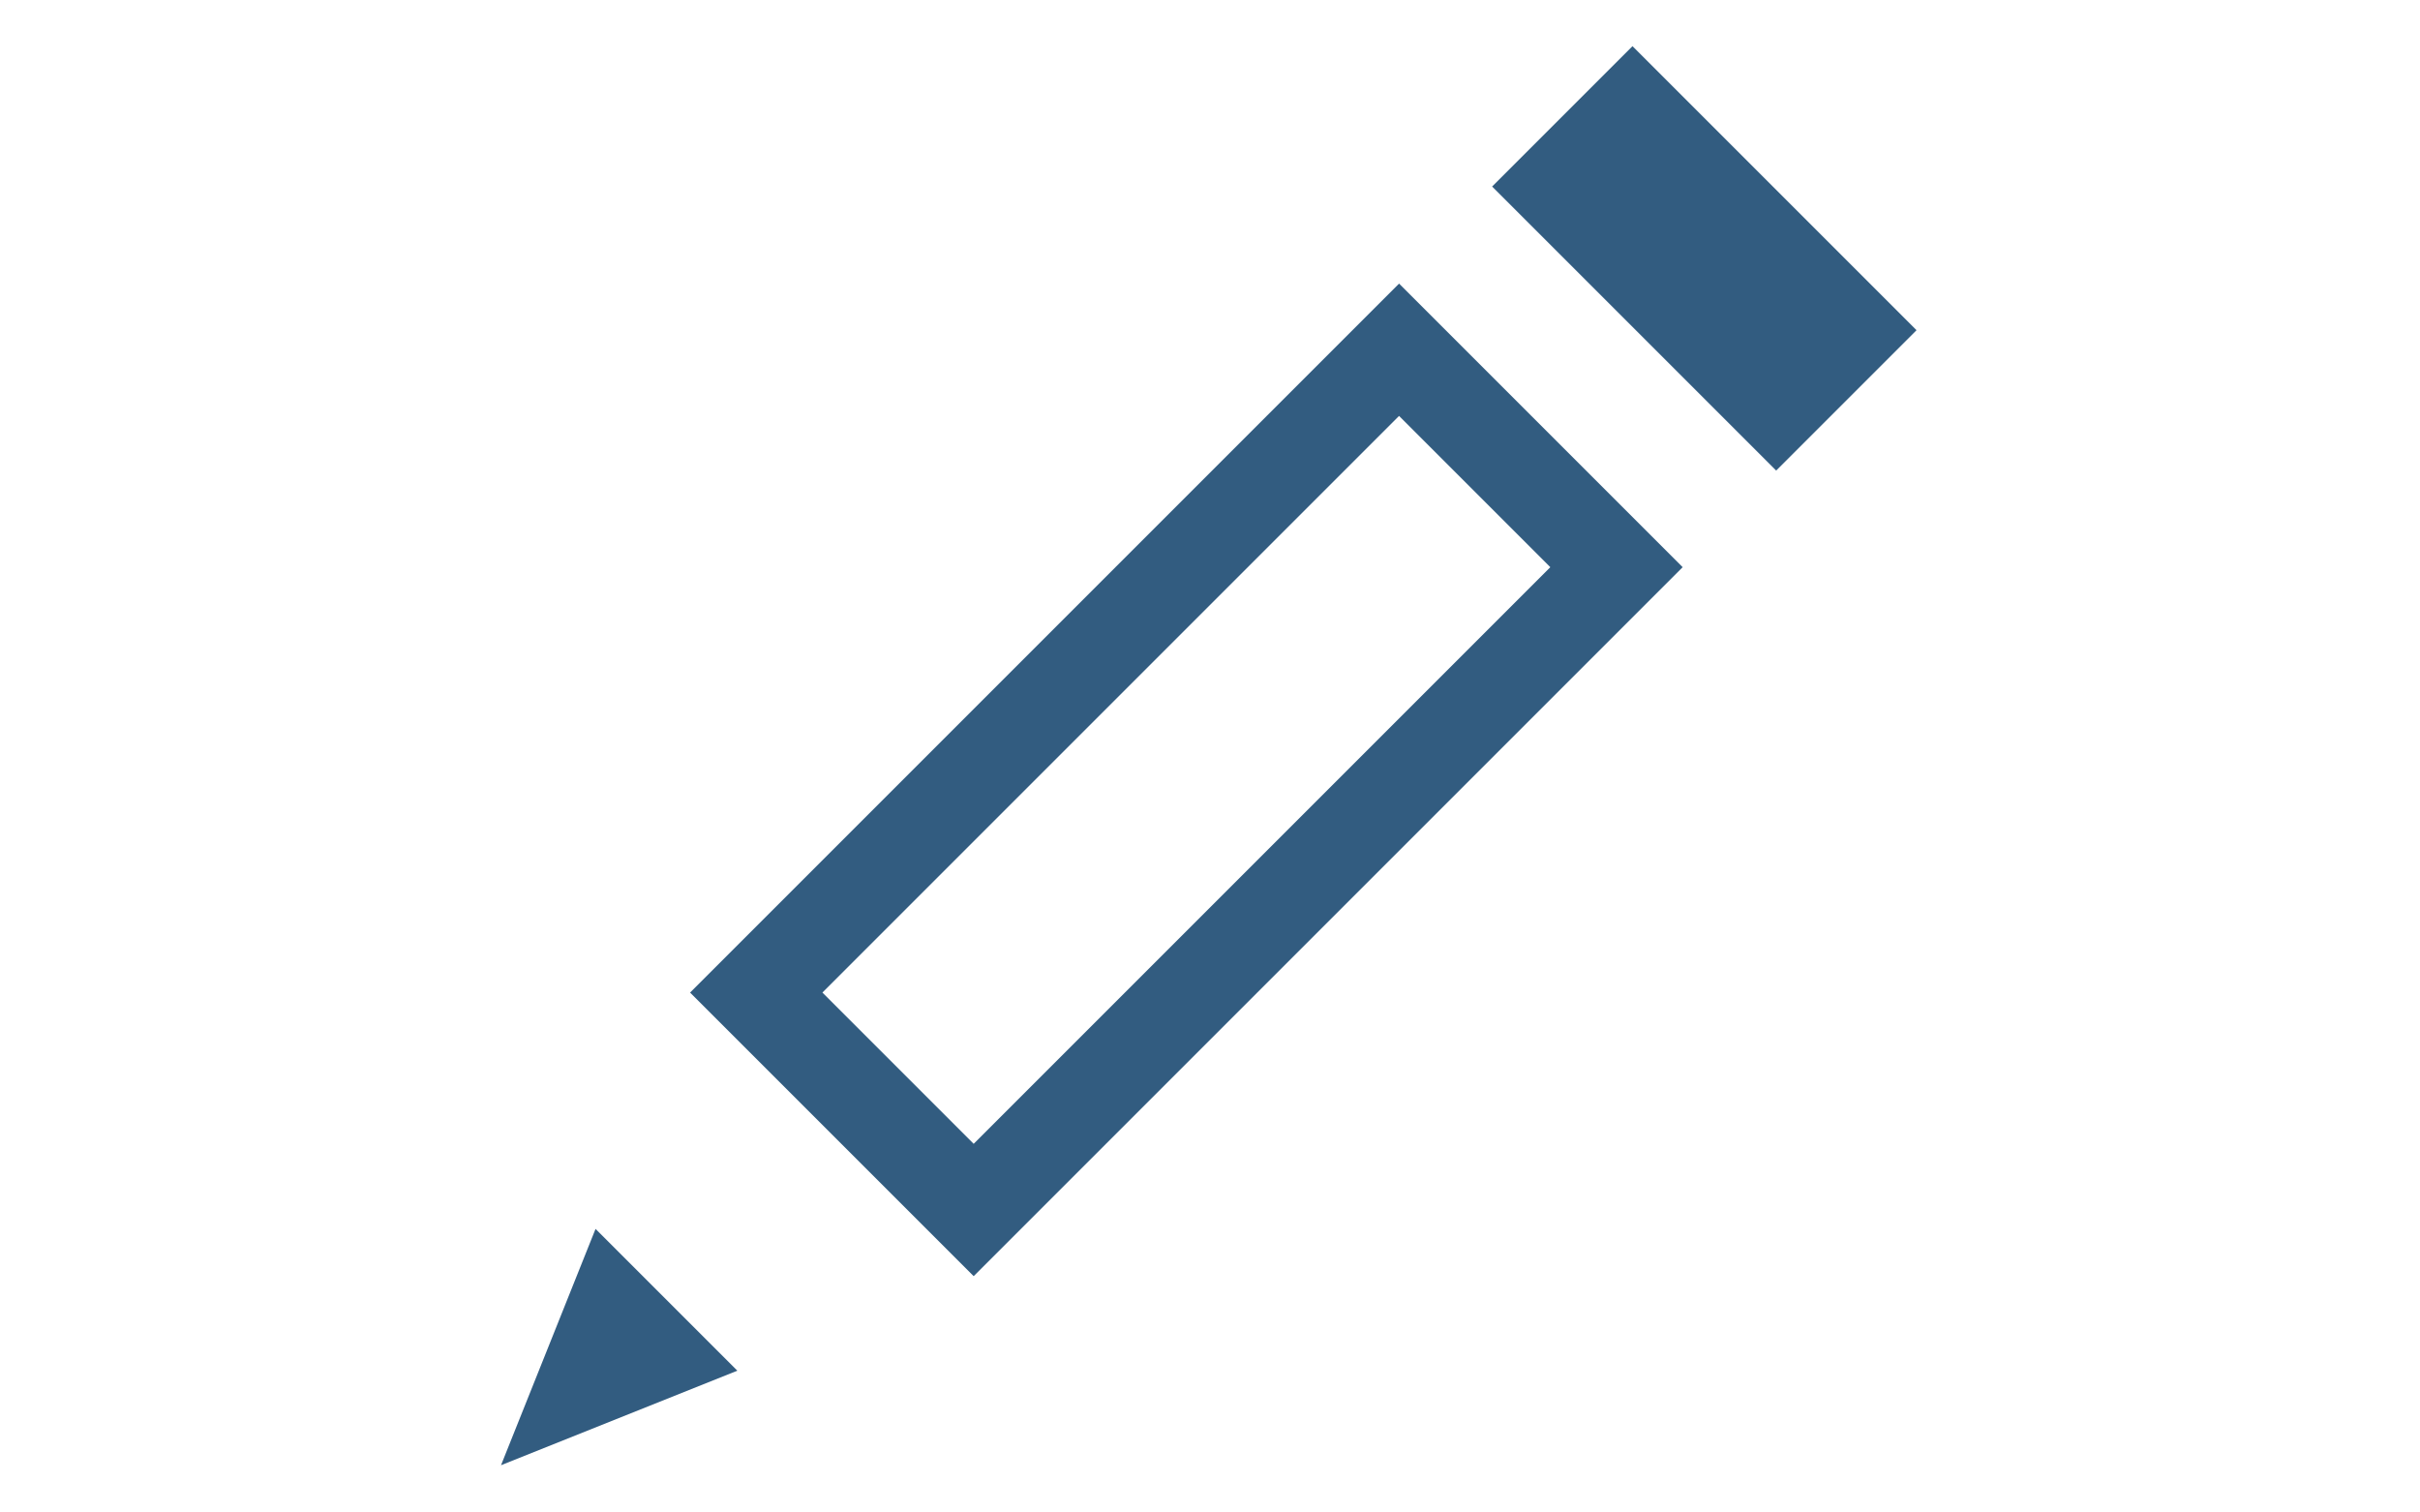 <?xml version="1.0" encoding="utf-8"?>
<!-- Generator: Adobe Illustrator 18.1.1, SVG Export Plug-In . SVG Version: 6.00 Build 0)  -->
<svg version="1.1" id="Layer_1" xmlns="http://www.w3.org/2000/svg" xmlns:xlink="http://www.w3.org/1999/xlink" x="0px" y="0px"
	 viewBox="0 0 1280 800" enable-background="new 0 0 1280 800" xml:space="preserve">
<g>
	
		<rect x="849.1" y="30.3" transform="matrix(0.707 -0.707 0.707 0.707 167.488 677.548)" fill="#325C80" width="105" height="212.5"/>
	<path fill="#325C80" d="M365,525l150,150l375-375L740,150L365,525z M515,605l-80-80l305-305l80,80L515,605z"/>
	<polygon fill="#325C80" points="265,775 390,725 315,650 	"/>
</g>
</svg>
